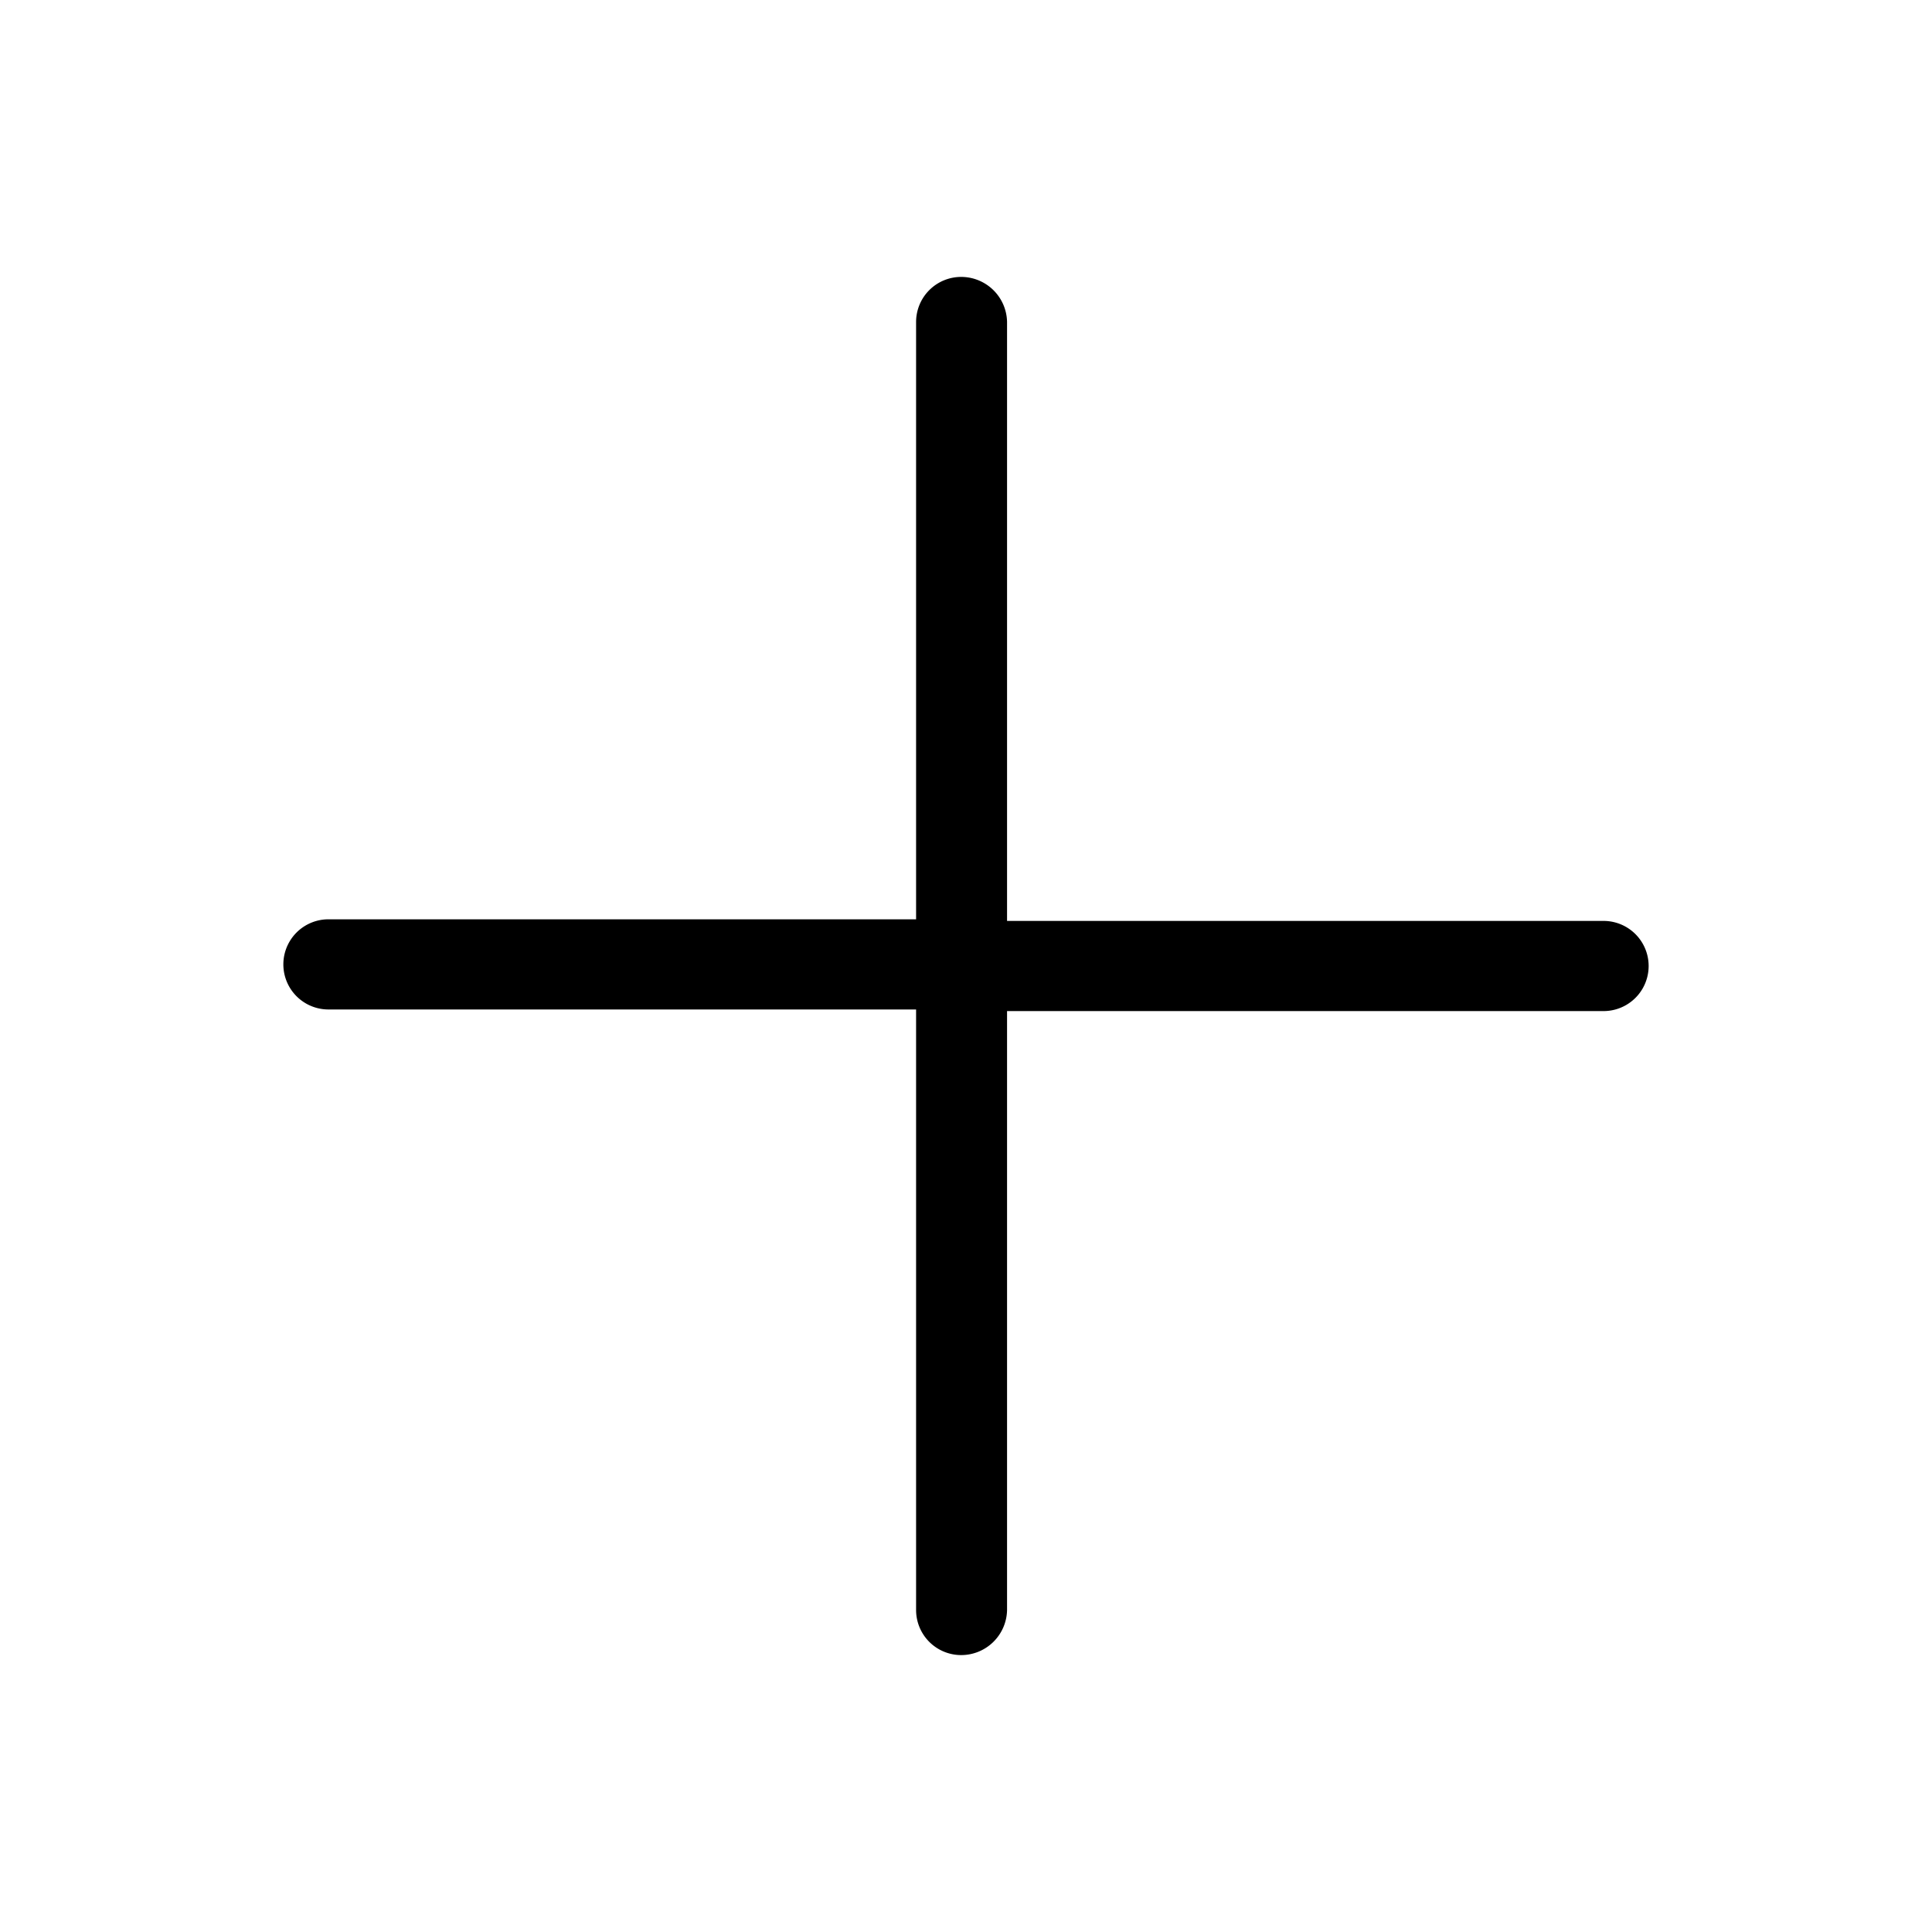 <svg xmlns="http://www.w3.org/2000/svg" viewBox="0 0 24 24"><path class="cls-1" d="M19.92,11.44H12.51V4a.57.57,0,0,0-.57-.56.56.56,0,0,0-.56.56v7.42H4.08a.56.56,0,1,0,0,1.12h7.3V20a.56.56,0,0,0,.56.56.57.57,0,0,0,.57-.56V12.56h7.41a.56.56,0,1,0,0-1.12Z"/></svg>